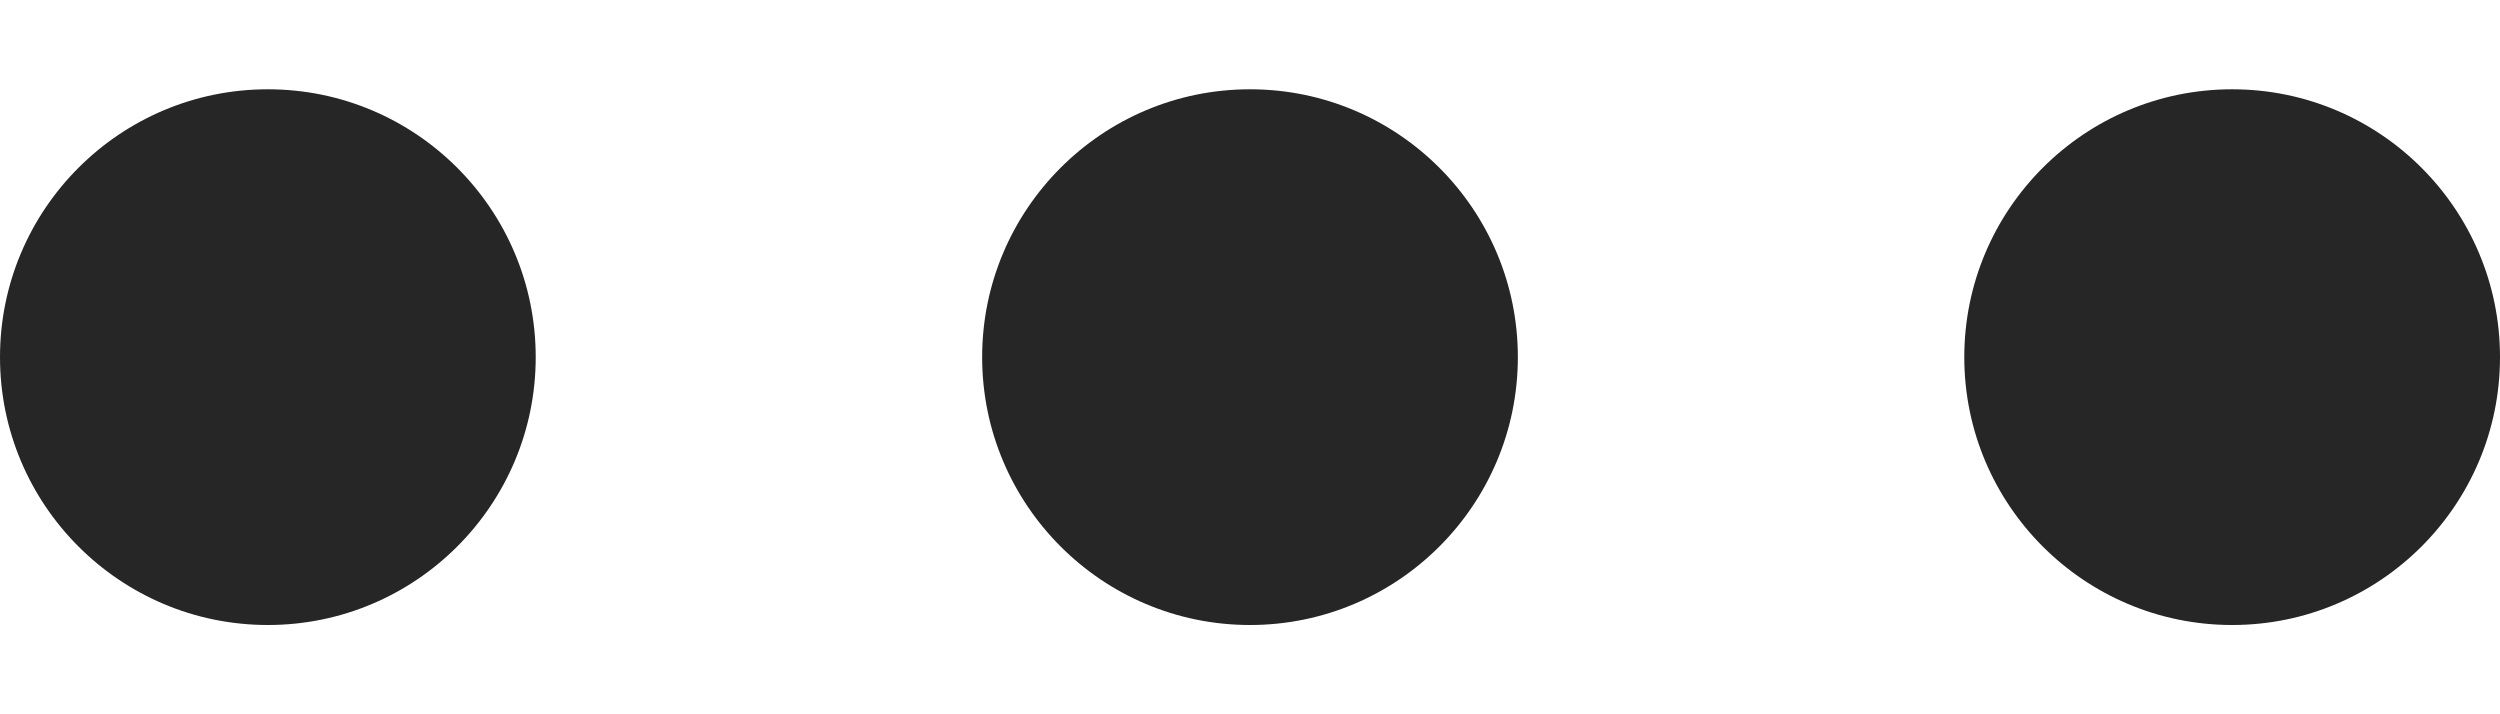 <svg width="14" height="4" viewBox="0 0 14 4" fill="none" xmlns="http://www.w3.org/2000/svg">
<rect width="14" height="4" fill="#1E1E1E"/>
<rect width="375" height="812" transform="translate(-346 -192)" fill="white"/>
<g clip-path="url(#clip0_1_55)">
<g filter="url(#filter0_d_1_55)">
<rect x="-346" y="-25" width="375" height="54" fill="white"/>
</g>
<path fill-rule="evenodd" clip-rule="evenodd" d="M1.5 0.5C2.328 0.5 3 1.172 3 2C3 2.828 2.328 3.5 1.5 3.5C0.672 3.5 0 2.828 0 2C0 1.172 0.672 0.5 1.5 0.5ZM7 0.5C7.828 0.5 8.5 1.172 8.5 2C8.5 2.828 7.828 3.5 7 3.5C6.172 3.5 5.5 2.828 5.5 2C5.5 1.172 6.172 0.5 7 0.5ZM12.5 0.5C13.328 0.5 14 1.172 14 2C14 2.828 13.328 3.5 12.5 3.5C11.672 3.5 11 2.828 11 2C11 1.172 11.672 0.5 12.5 0.5Z" fill="#262626"/>
</g>
<defs>
<filter id="filter0_d_1_55" x="-346" y="-25" width="375" height="54.33" filterUnits="userSpaceOnUse" color-interpolation-filters="sRGB">
<feFlood flood-opacity="0" result="BackgroundImageFix"/>
<feColorMatrix in="SourceAlpha" type="matrix" values="0 0 0 0 0 0 0 0 0 0 0 0 0 0 0 0 0 0 127 0" result="hardAlpha"/>
<feOffset dy="0.33"/>
<feColorMatrix type="matrix" values="0 0 0 0 0.235 0 0 0 0 0.235 0 0 0 0 0.263 0 0 0 0.29 0"/>
<feBlend mode="normal" in2="BackgroundImageFix" result="effect1_dropShadow_1_55"/>
<feBlend mode="normal" in="SourceGraphic" in2="effect1_dropShadow_1_55" result="shape"/>
</filter>
<clipPath id="clip0_1_55">
<rect width="375" height="54" fill="white" transform="translate(-346 -25)"/>
</clipPath>
</defs>
</svg>
